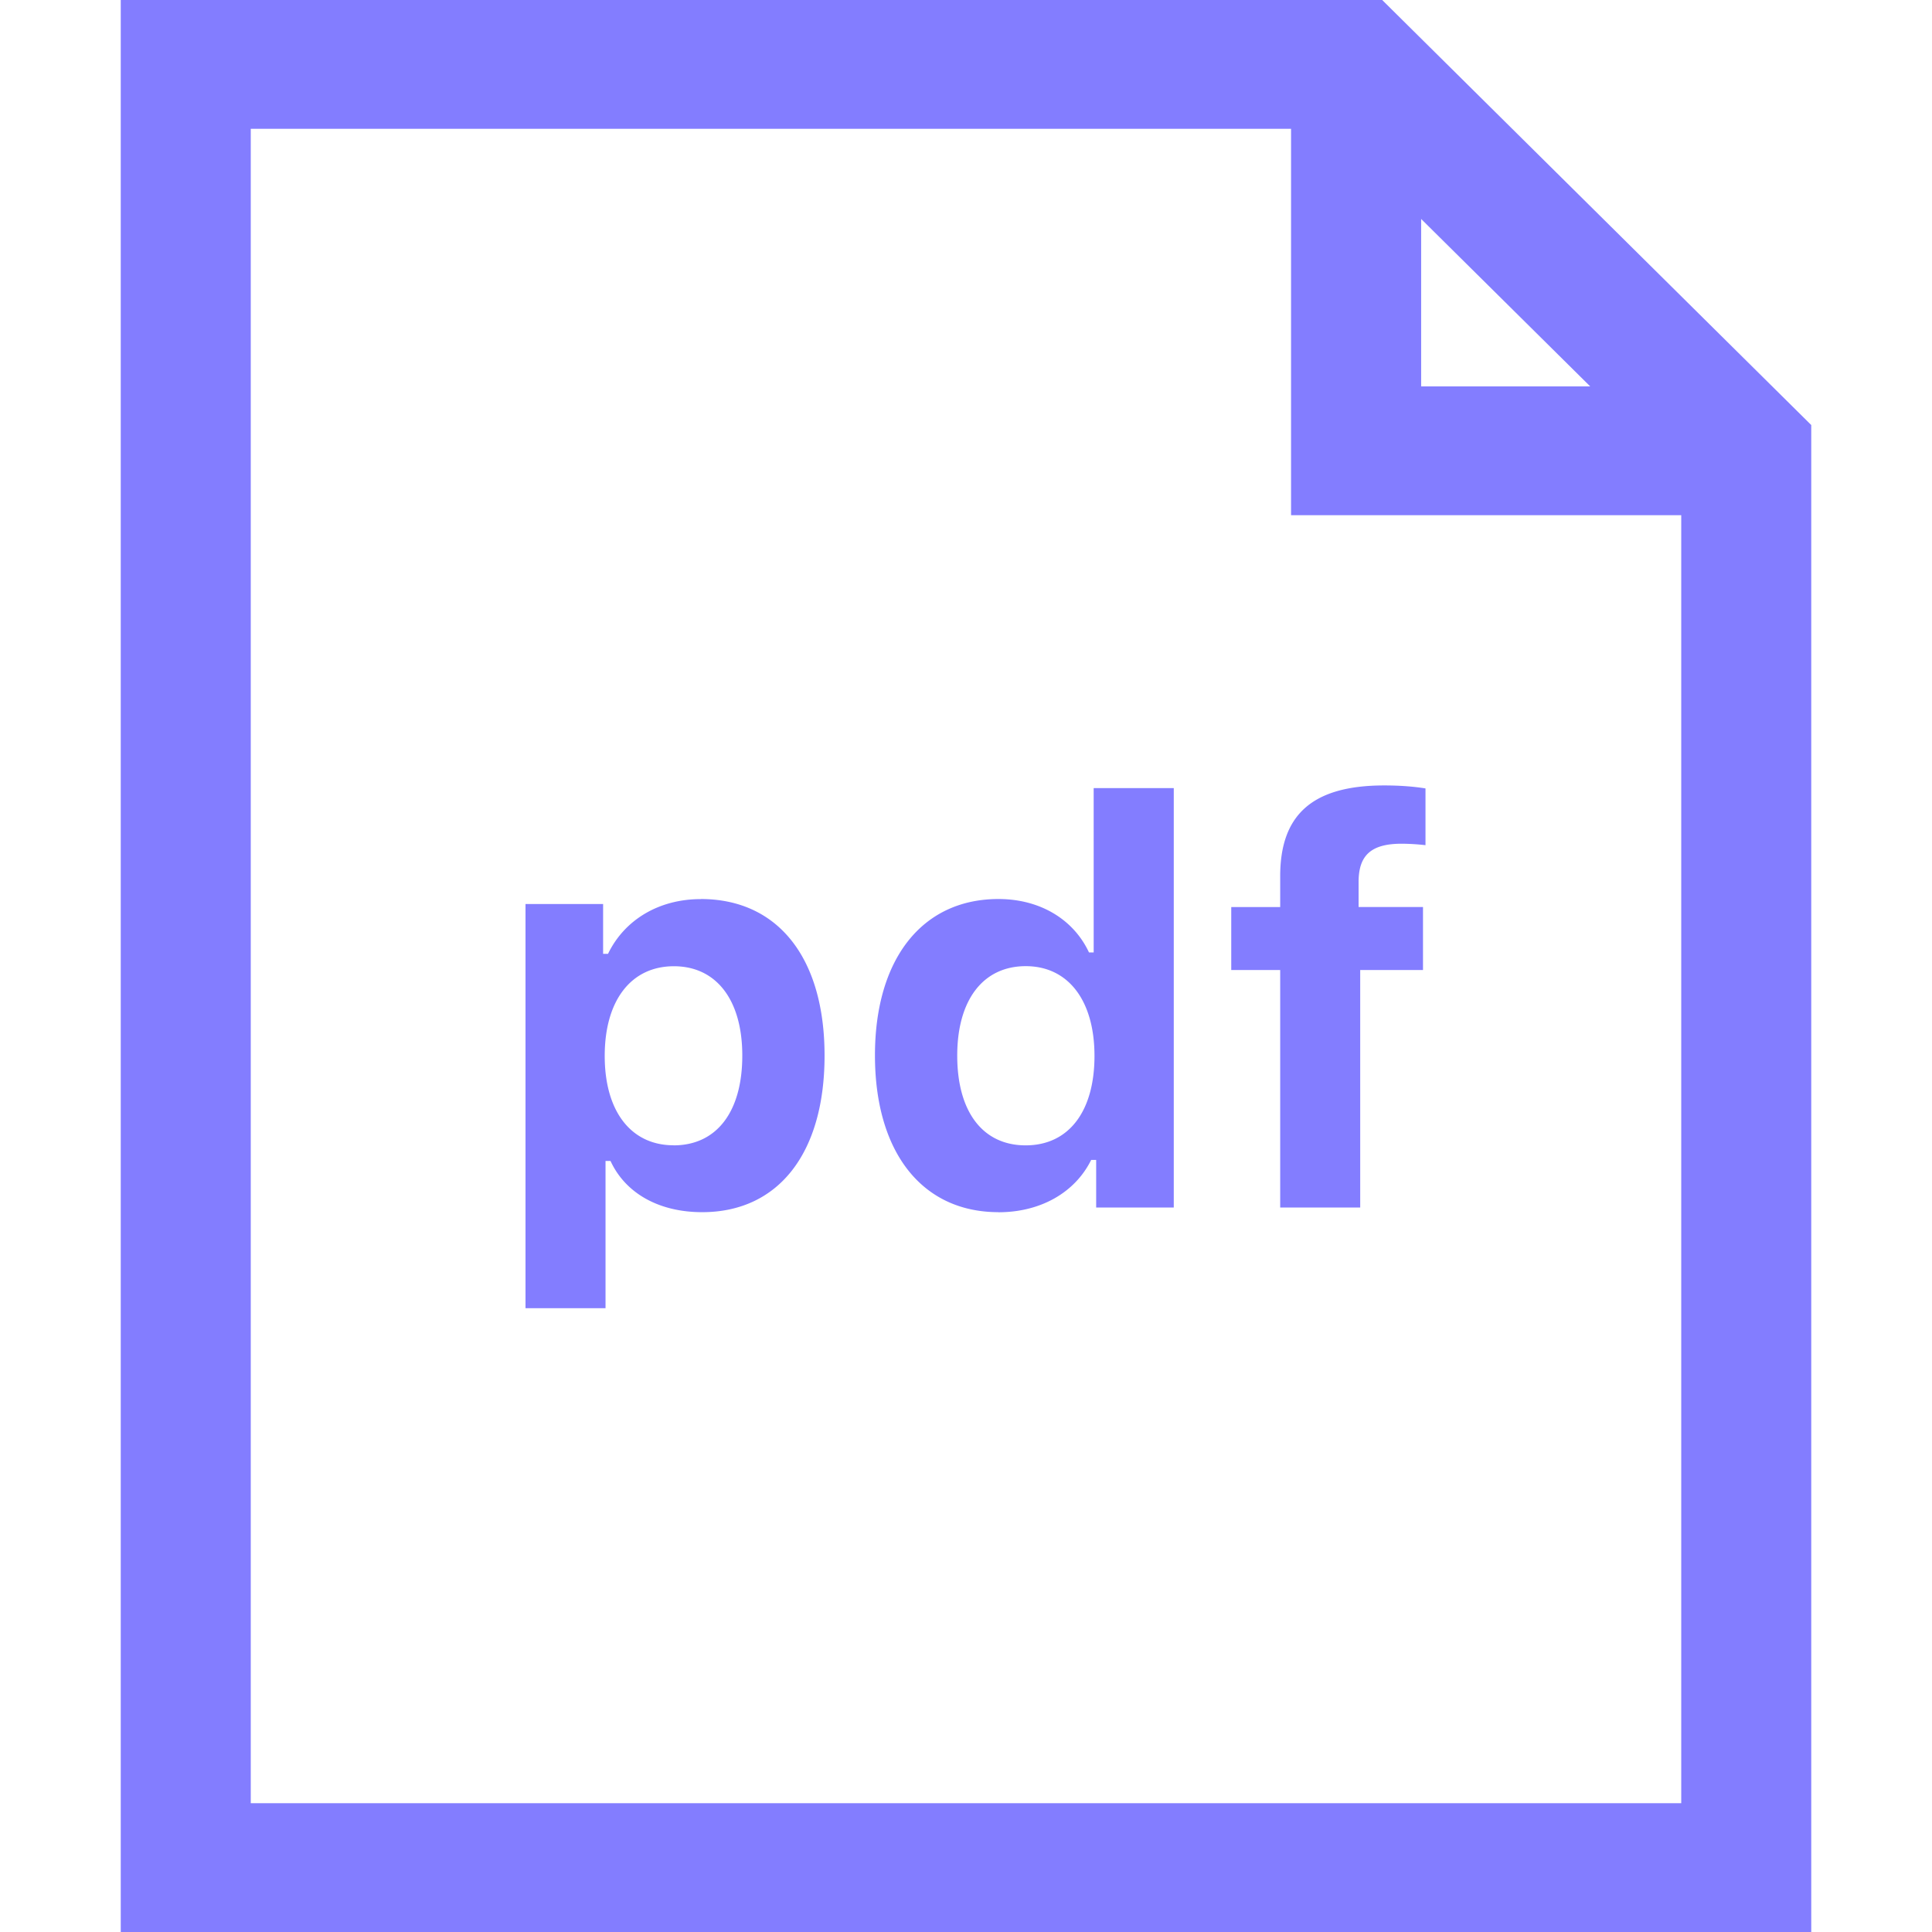 <svg xmlns="http://www.w3.org/2000/svg" width="24" height="24" viewBox="0 0 24 24">
    <path fill="#837DFF" fill-rule="evenodd" d="M17.17 0H1.5v24h21V5.28L17.17 0zm.484 2.72l2.1 2.08h-2.1V2.72zm-8.949 8.448c.954 0 1.538.725 1.538 1.945 0 1.217-.577 1.945-1.52 1.945-.54 0-.954-.236-1.139-.636h-.062v1.829h-.994V11.23h.964v.619h.061c.205-.424.633-.68 1.152-.68zm-.338 3.06c.536 0 .854-.417.854-1.115 0-.69-.321-1.11-.85-1.11-.53 0-.859.423-.859 1.114 0 .69.328 1.11.855 1.11zm4.036.83c-.95 0-1.534-.745-1.534-1.948 0-1.2.588-1.942 1.534-1.942.51 0 .93.247 1.125.664h.058V9.79h.995V15h-.964v-.591h-.062c-.201.406-.629.65-1.152.65zm.339-3.056c-.53 0-.851.42-.851 1.111 0 .698.317 1.115.85 1.115.534 0 .855-.42.855-1.111 0-.687-.325-1.115-.854-1.115zM15.903 15v-2.95h-.608v-.782h.608v-.383c0-.749.383-1.128 1.292-1.128.202 0 .37.014.513.037v.705a2.731 2.731 0 0 0-.297-.018c-.39 0-.534.154-.534.476v.31h.8v.783h-.78V15h-.994zm4.982 7.4H3.115V1.6h12.923v4.8h4.847v16z"/>
</svg>
